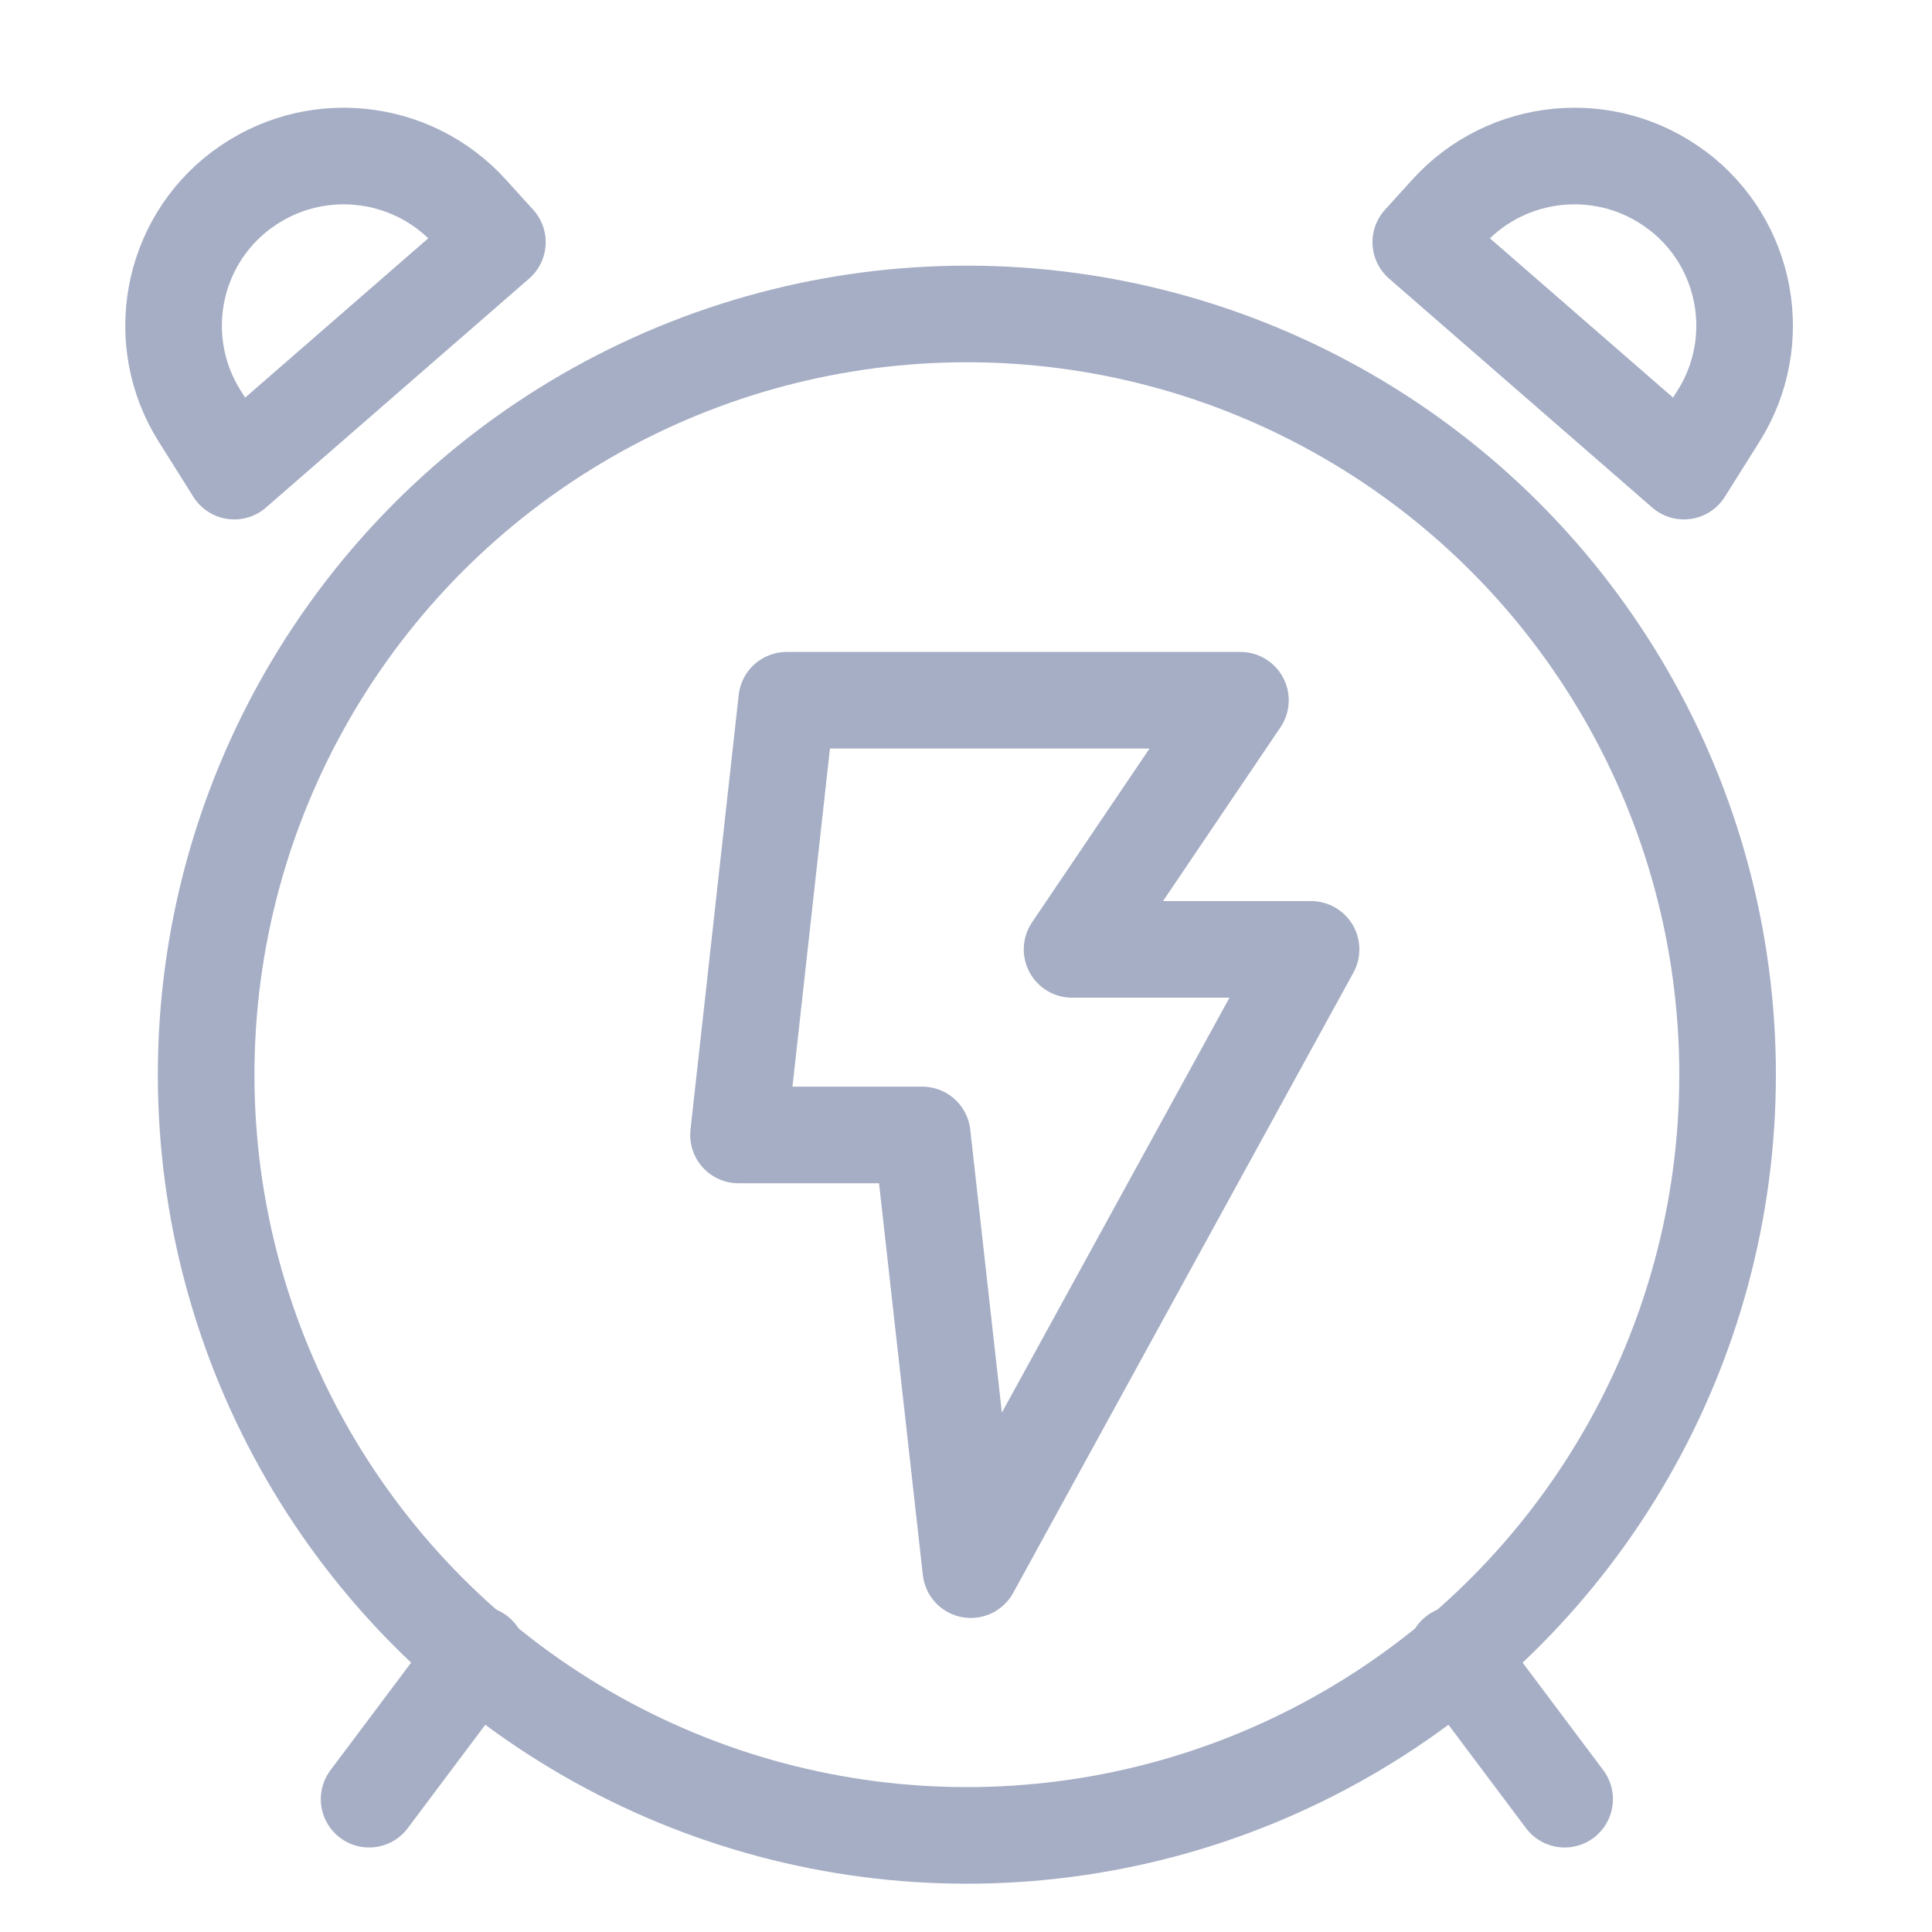 <svg xmlns="http://www.w3.org/2000/svg" width="20" height="20" viewBox="0 0 20 20">
    <g fill="none" fill-rule="evenodd" stroke-linecap="round" stroke-linejoin="round">
        <g stroke="#A6AEC5">
            <g transform="translate(-762 -2540) translate(762 2540)">
                <circle cx="10.009" cy="11.125" r="7.875"/>
                <path d="M2.497 1.97c.73-.55 1.759-.45 2.371.227l.281.31-2.724 2.37-.36-.573c-.484-.772-.297-1.787.432-2.335z"/>
                <path d="M15.997 1.97c.73-.55 1.759-.45 2.371.227l.281.31-2.724 2.37-.36-.573c-.484-.772-.297-1.787.432-2.335z" transform="matrix(-1 0 0 1 33.357 0)"/>
                <path d="M4.946 17.125L3.821 18.625"/>
                <path d="M16.196 17.125L15.071 18.625" transform="matrix(-1 0 0 1 31.268 0)"/>
                <path d="M8.144 7.249L12.841 7.249 11.098 9.828 13.572 9.828 10.05 16.249 9.547 11.749 7.645 11.749z"/>
            </g>
        </g>
    </g>
</svg>

